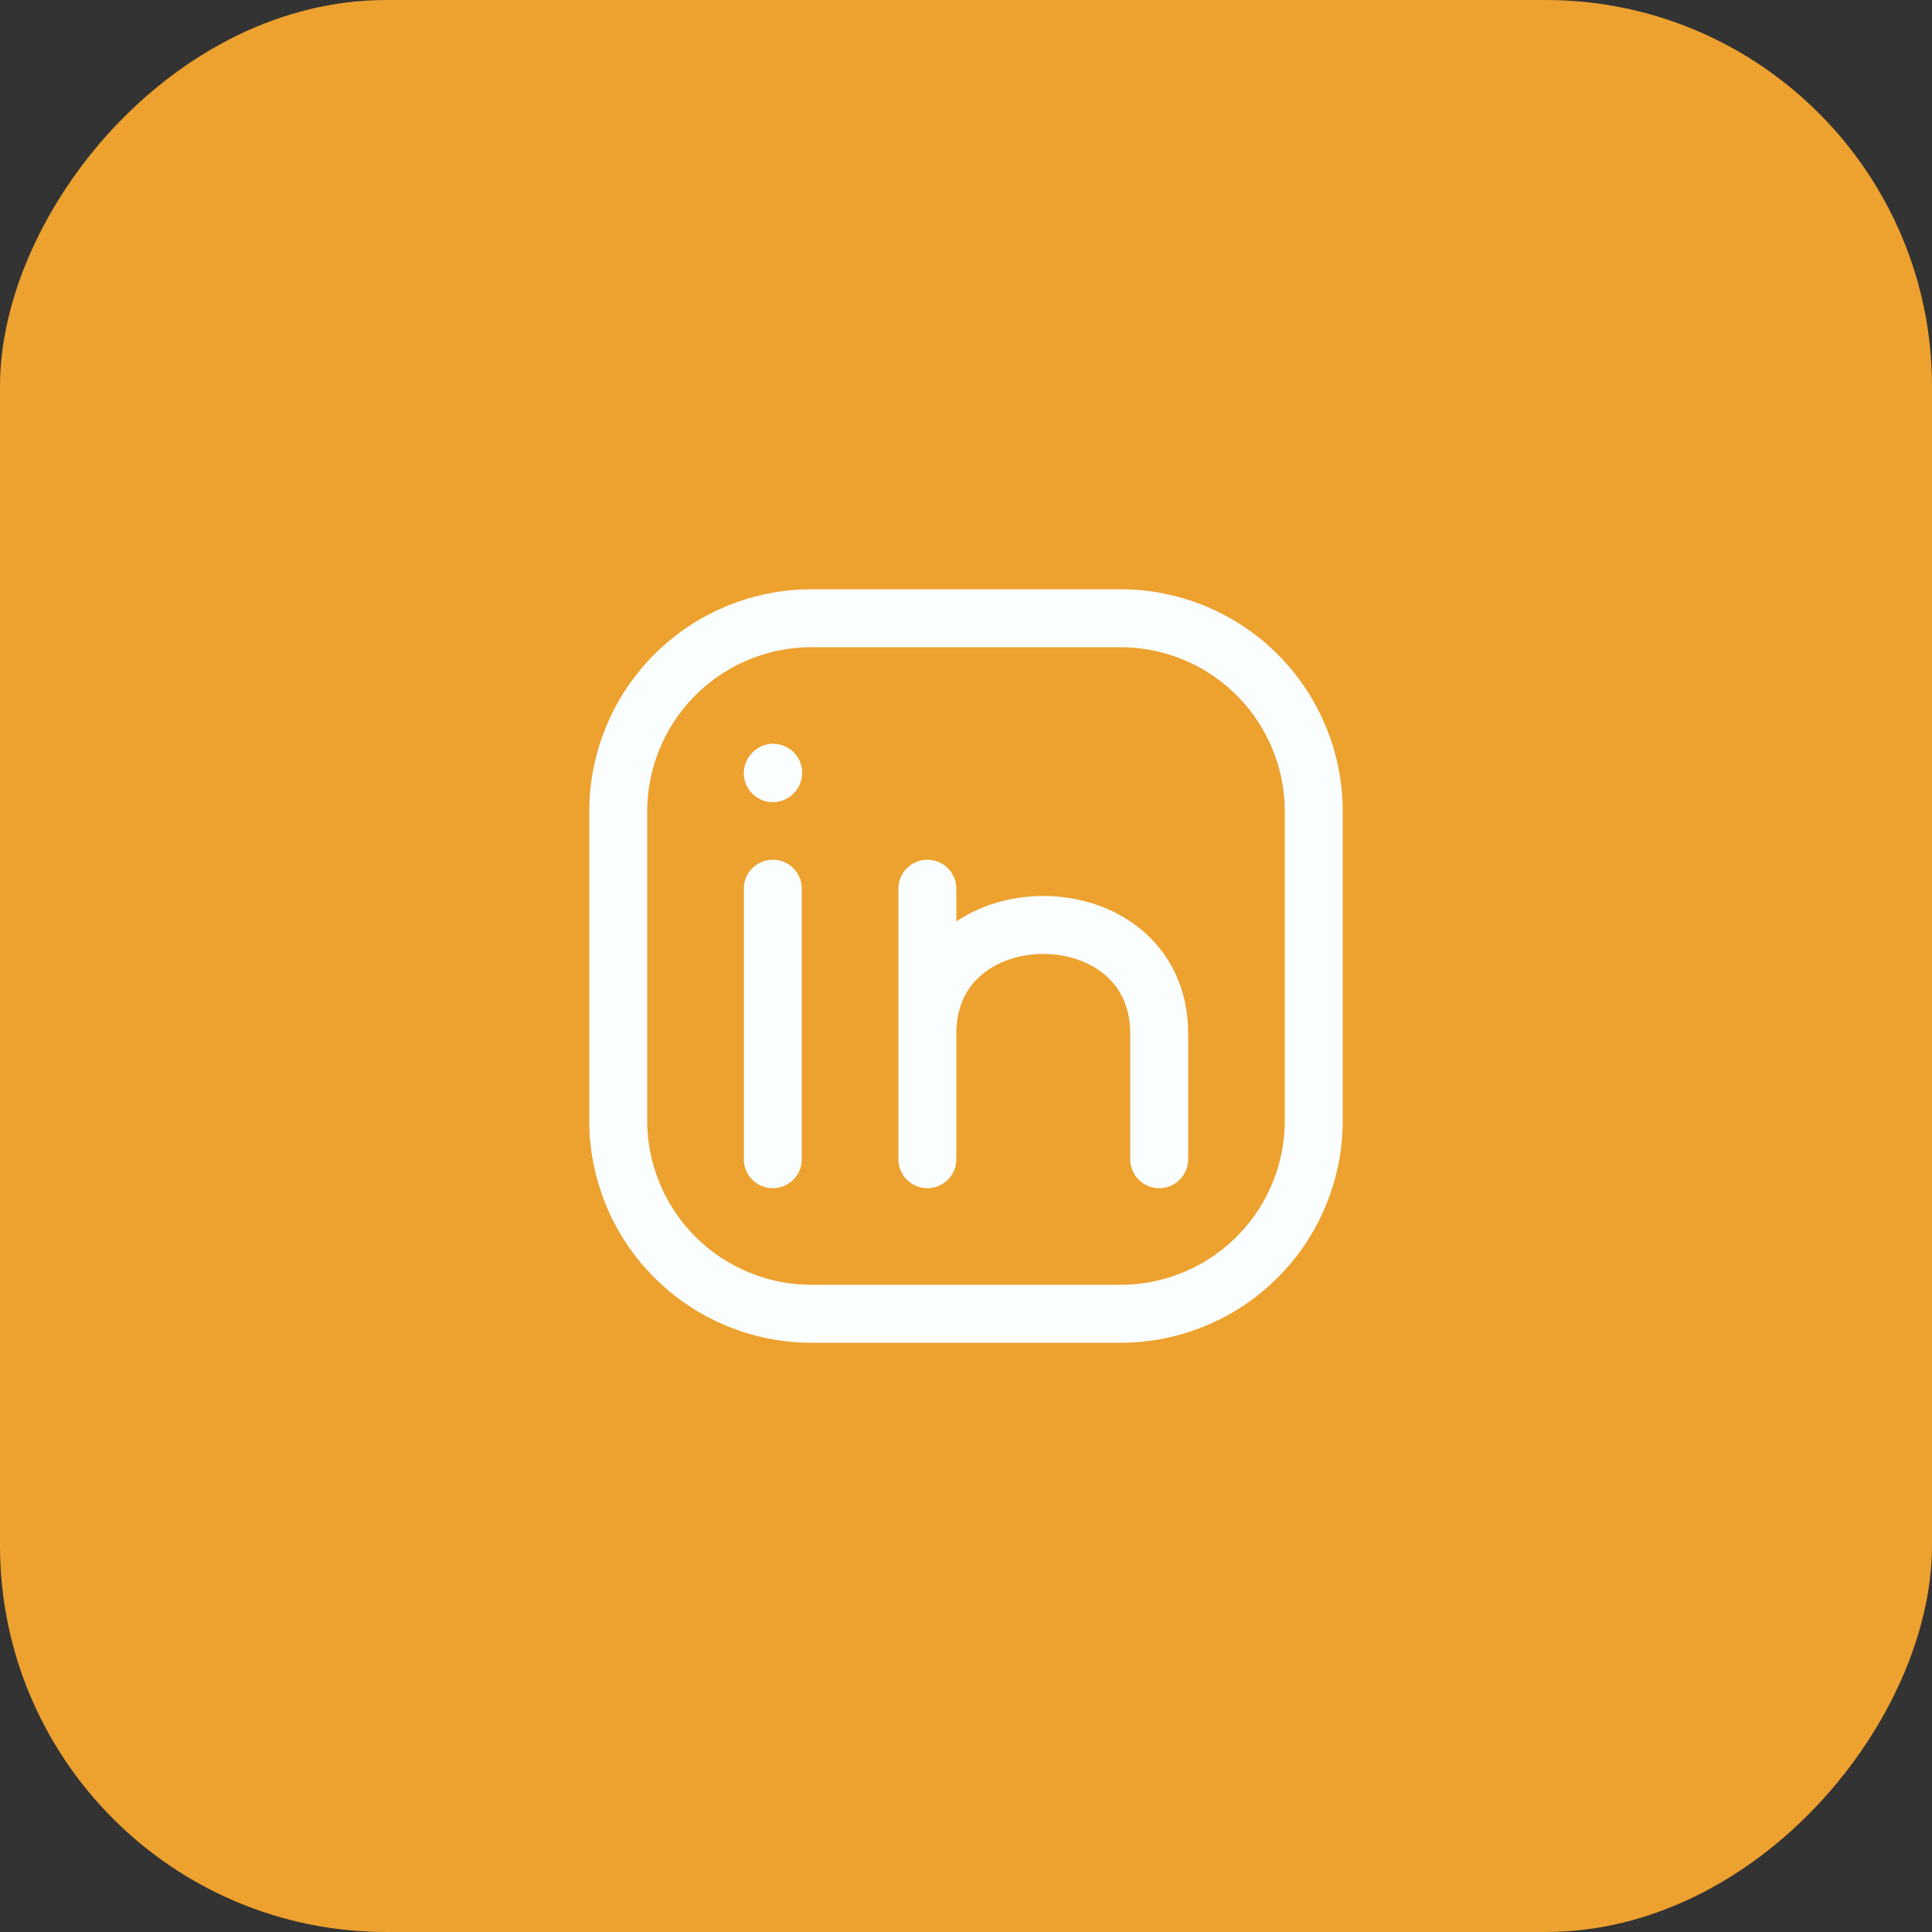 <svg width="50" height="50" viewBox="0 0 50 50" fill="none" xmlns="http://www.w3.org/2000/svg">
<rect x="0" y="0" width="50" height="50" fill="#333333" stroke="none"/>
<rect width="50" height="50" rx="10" transform="matrix(-1 0 0 1 50 0)" fill="#EDA12F"/>
<path d="M20 30V23M34 21V29C34 30.326 33.473 31.598 32.535 32.535C31.598 33.473 30.326 34 29 34H21C19.674 34 18.402 33.473 17.465 32.535C16.527 31.598 16 30.326 16 29V21C16 19.674 16.527 18.402 17.465 17.465C18.402 16.527 19.674 16 21 16H29C30.326 16 31.598 16.527 32.535 17.465C33.473 18.402 34 19.674 34 21Z" stroke="#FAFEFE" stroke-width="1.5" stroke-linecap="round" stroke-linejoin="round"/>
<path d="M24 30V26.75M24 23V26.75M24 26.75C24 23 30 23 30 26.75V30M20 20.01L20.01 19.999" stroke="#FAFEFE" stroke-width="1.5" stroke-linecap="round" stroke-linejoin="round"/>
</svg>
